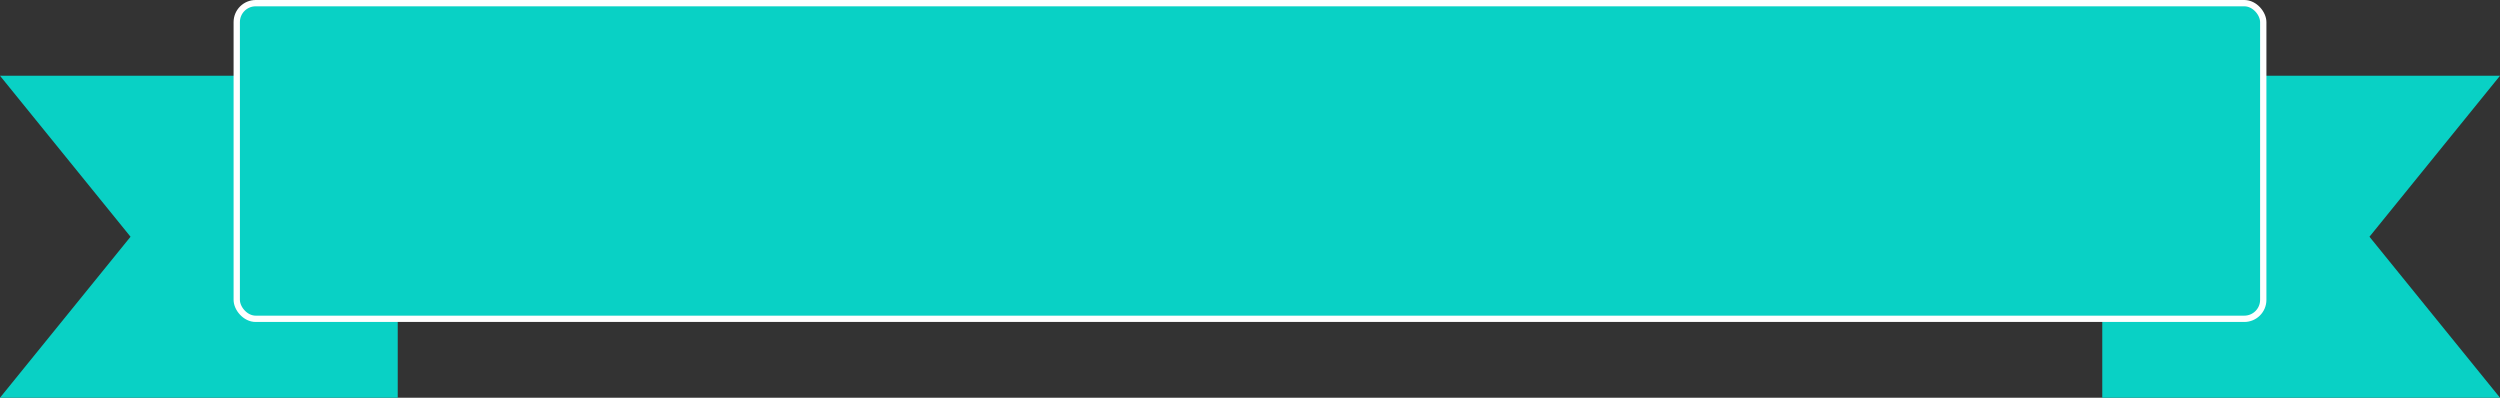 <?xml version="1.0" encoding="UTF-8"?>
<svg width="396px" height="63px" viewBox="0 0 396 63" version="1.1" xmlns="http://www.w3.org/2000/svg" xmlns:xlink="http://www.w3.org/1999/xlink">
    <rect x="0" y="0" width="396" height="63" fill="#333333" stroke="none"/>
    <!-- Generator: Sketch 52.6 (67491) - http://www.bohemiancoding.com/sketch -->
    <title>rules_title</title>
    <desc>Created with Sketch.</desc>
    <g id="Design" stroke="none" stroke-width="1" fill="none" fill-rule="evenodd">
        <g id="0.3_Page1Rules" transform="translate(-42, -29)" fill="#09D1C5">
            <g id="rules_title" transform="translate(42, 29)">
                <g>
                    <polygon id="Rectangle-8" fill-rule="nonzero" points="333 12 396 12 375.324 37.5 396 63 333 63"></polygon>
                    <polygon id="Rectangle-8" fill-rule="nonzero" transform="translate(31.5, 37.5) scale(-1, 1) translate(-31.5, -37.5) " points="0 12 63 12 42.324 37.5 63 63 0 63"></polygon>
                    <rect id="Rectangle-3" stroke="#FFFFFF" fill-rule="nonzero" x="37.5" y="0.5" width="321" height="50" rx="3"></rect>
                </g>
            </g>
        </g>
    </g>
</svg>
